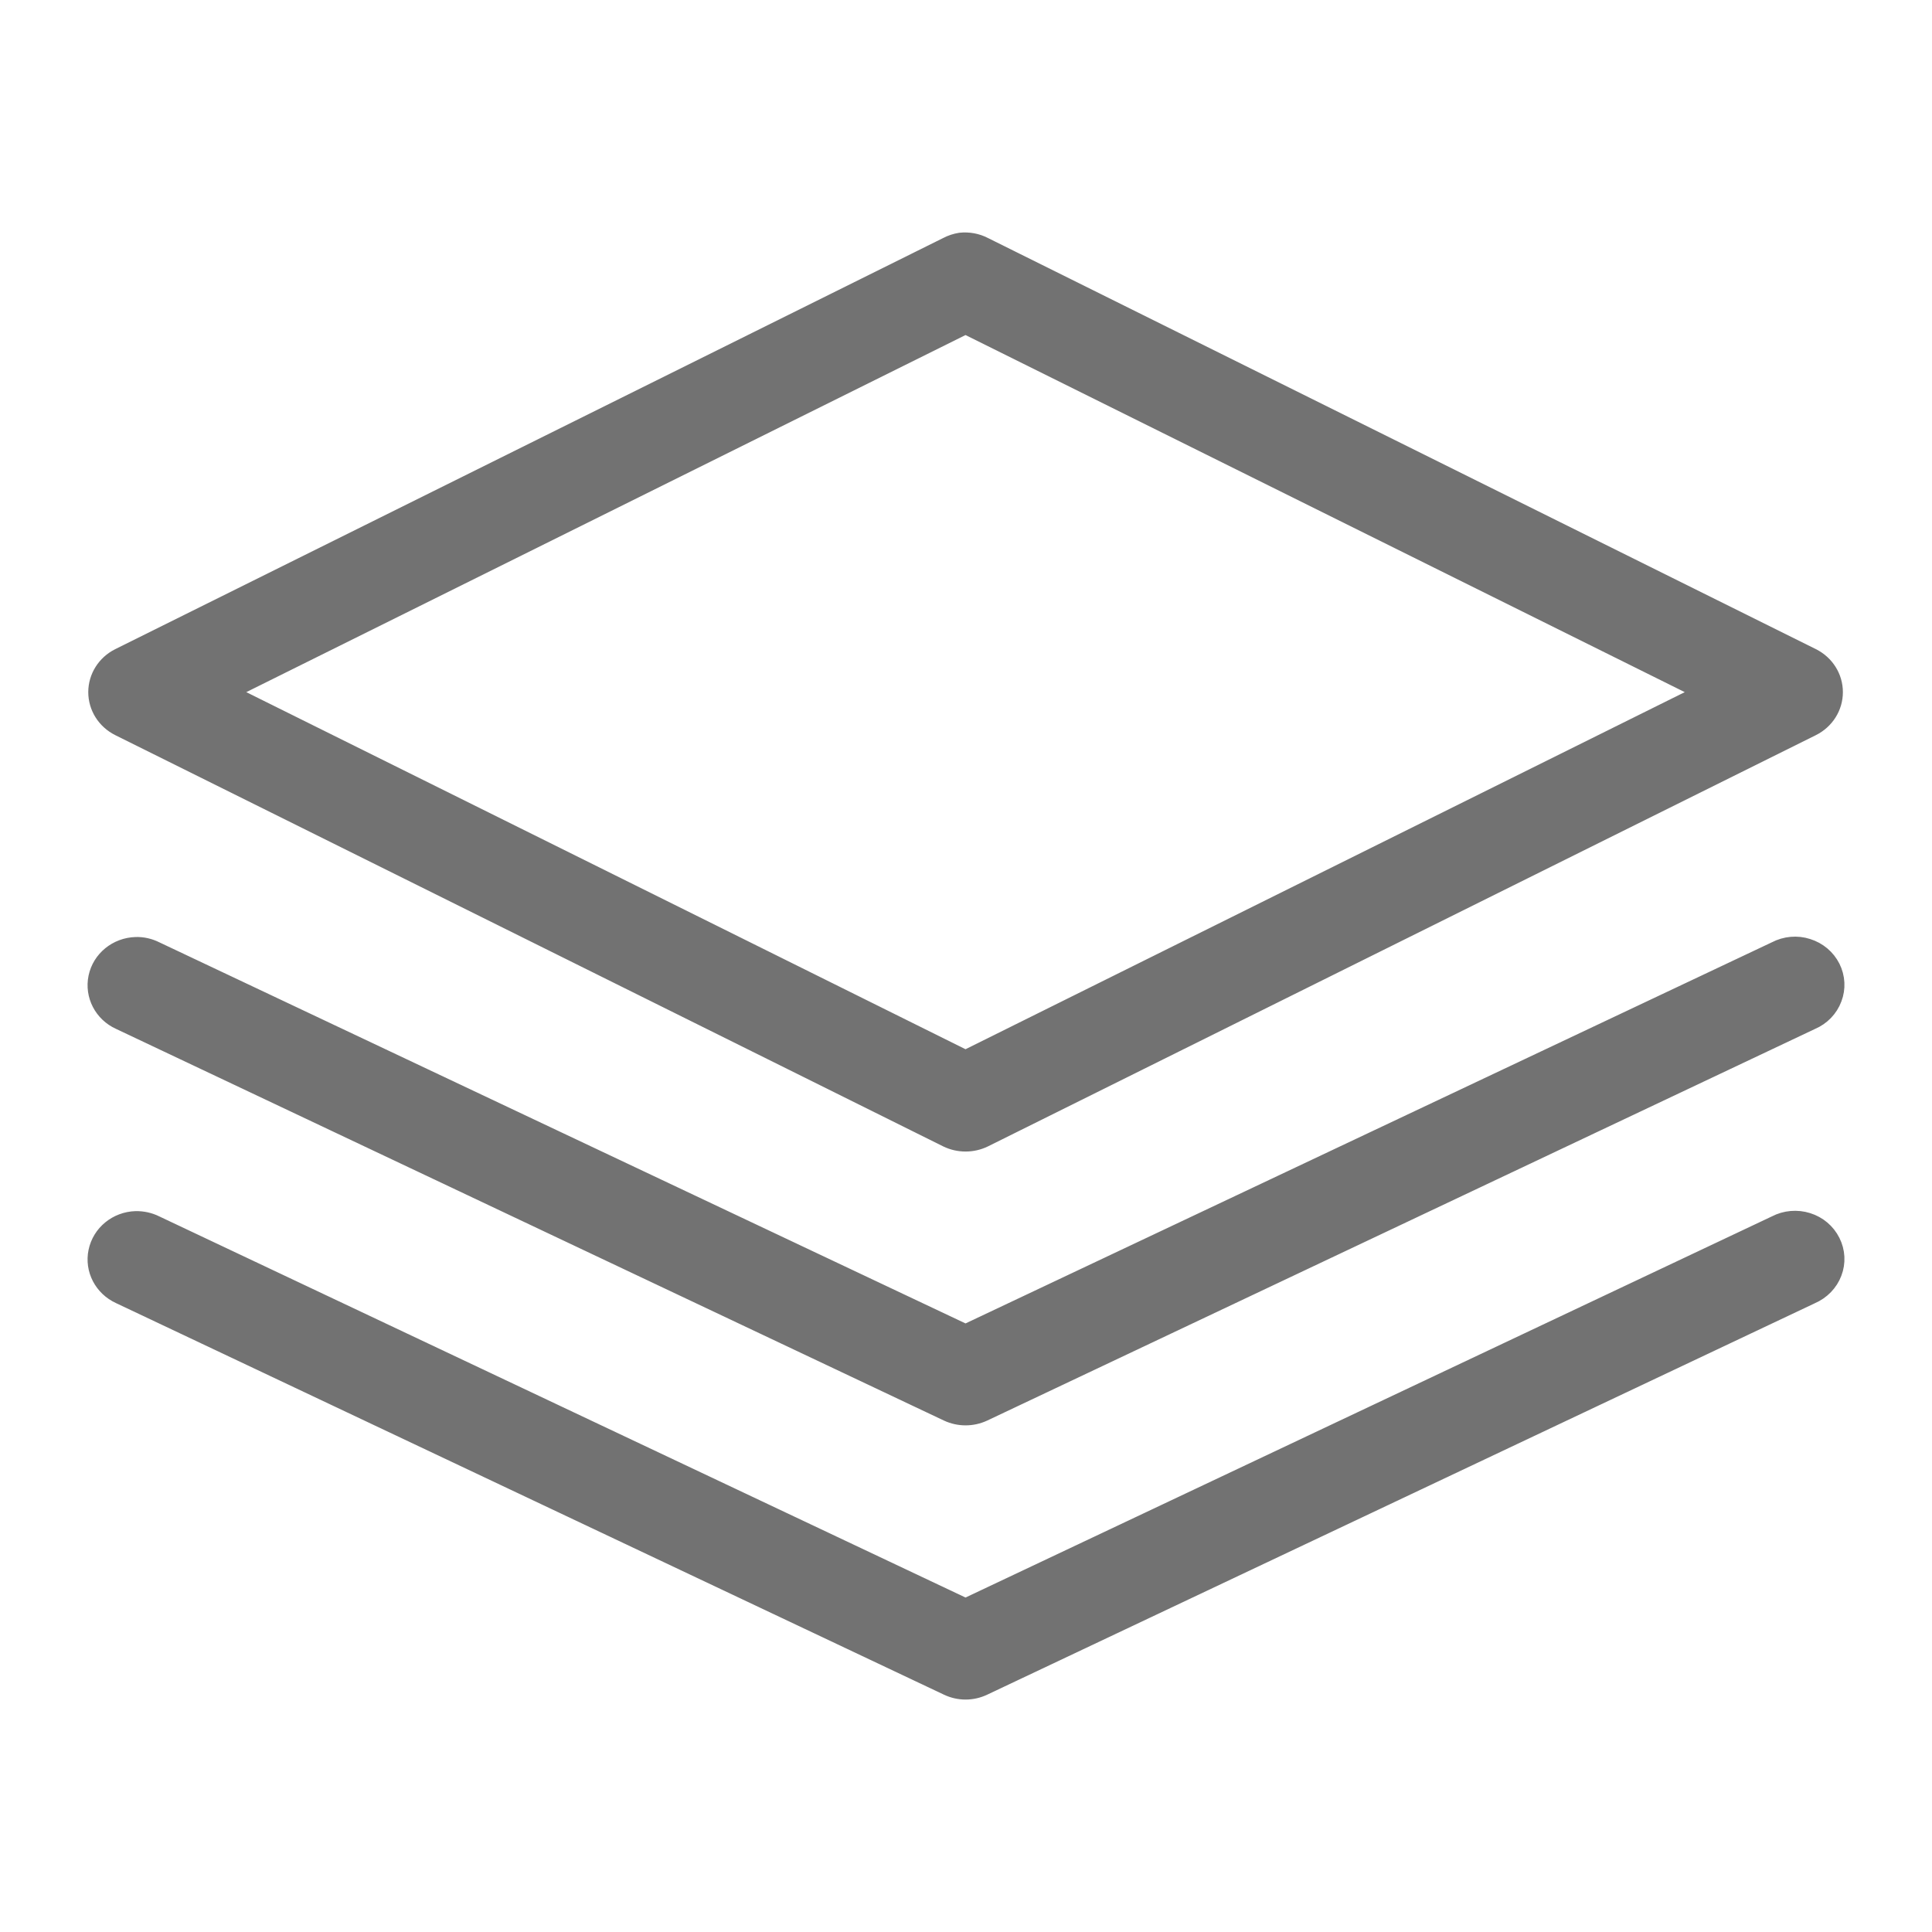 <svg width="16" height="16" viewBox="0 0 16 16" fill="none" xmlns="http://www.w3.org/2000/svg">
<g id="Icons">
<path id="Vector" d="M7.954 2.002C7.916 2.008 7.879 2.02 7.845 2.038L0.988 5.443C0.876 5.499 0.806 5.61 0.806 5.732C0.806 5.854 0.876 5.965 0.988 6.021L7.845 9.427C7.94 9.473 8.053 9.473 8.148 9.427L15.005 6.021C15.117 5.965 15.187 5.854 15.187 5.732C15.187 5.61 15.117 5.499 15.005 5.443L8.148 2.038C8.088 2.007 8.021 1.995 7.954 2.002ZM7.996 2.691L14.121 5.732L7.996 8.773L1.871 5.732L7.996 2.691ZM1.124 7.835C0.969 7.84 0.838 7.947 0.807 8.094C0.776 8.241 0.853 8.39 0.993 8.453L7.85 11.697C7.943 11.74 8.05 11.74 8.143 11.697L15 8.453C15.083 8.418 15.148 8.351 15.179 8.268C15.211 8.185 15.206 8.094 15.166 8.014C15.126 7.935 15.055 7.875 14.968 7.848C14.882 7.82 14.787 7.829 14.707 7.871L7.996 11.043L1.286 7.871C1.236 7.846 1.18 7.833 1.124 7.835ZM1.124 10.105C0.969 10.11 0.838 10.217 0.807 10.365C0.776 10.512 0.853 10.66 0.993 10.724L7.85 13.967C7.943 14.011 8.05 14.011 8.143 13.967L15 10.724C15.083 10.688 15.148 10.621 15.179 10.539C15.211 10.456 15.206 10.364 15.166 10.285C15.126 10.205 15.055 10.145 14.968 10.118C14.882 10.091 14.787 10.099 14.707 10.141L7.996 13.313L1.286 10.141C1.236 10.116 1.18 10.104 1.124 10.105Z" fill="#727272" stroke="#727272" stroke-width="0.15"/>
</g>
</svg>
